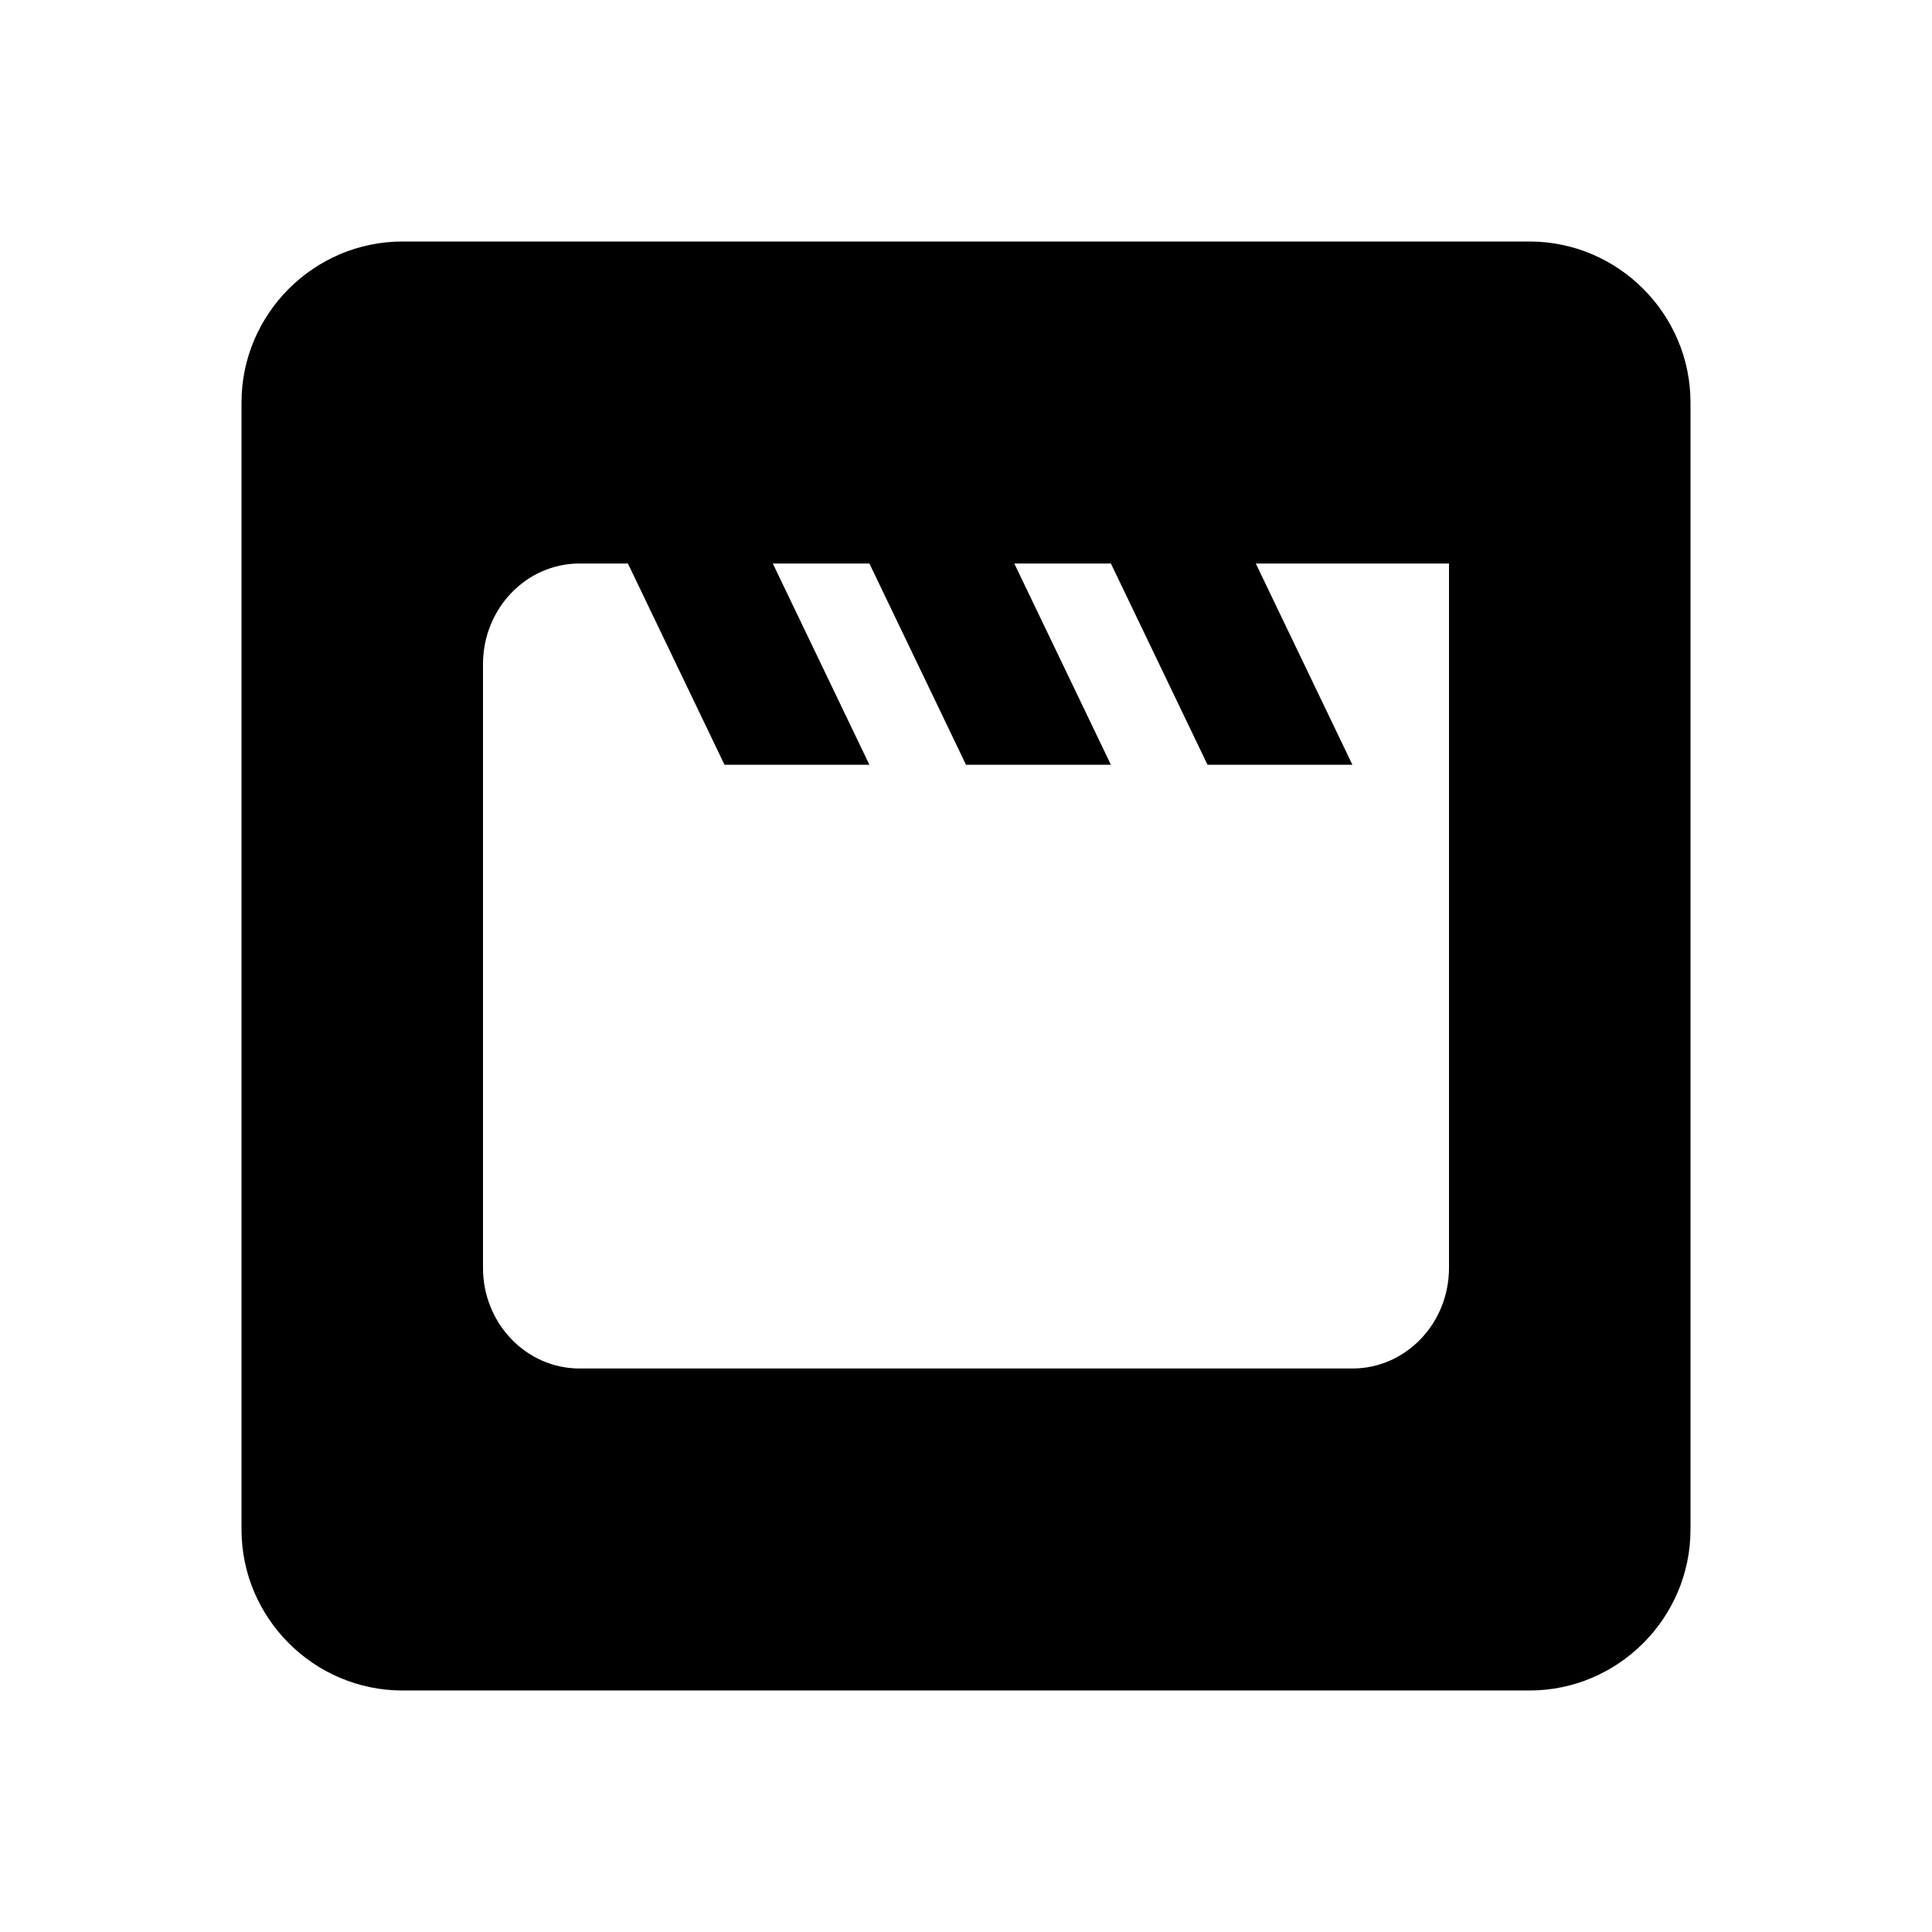 <svg xmlns="http://www.w3.org/2000/svg" width="24" height="24" viewBox="0 0 24 24" fill="none"><path fill="currentColor" d="M19 3c1.1 0 2 .9 2 2v14c0 1.1-.9 2-2 2H5c-1.1 0-2-.9-2-2V5c0-1.1.9-2 2-2h14ZM7.8 7h-.6C6.537 7 6 7.56 6 8.25v7.5c0 .69.537 1.25 1.2 1.25h9.6c.663 0 1.2-.56 1.2-1.25V7h-2.4l1.2 2.5H15L13.8 7h-1.2l1.2 2.5H12L10.8 7H9.6l1.2 2.5H9L7.8 7Z"/></svg>